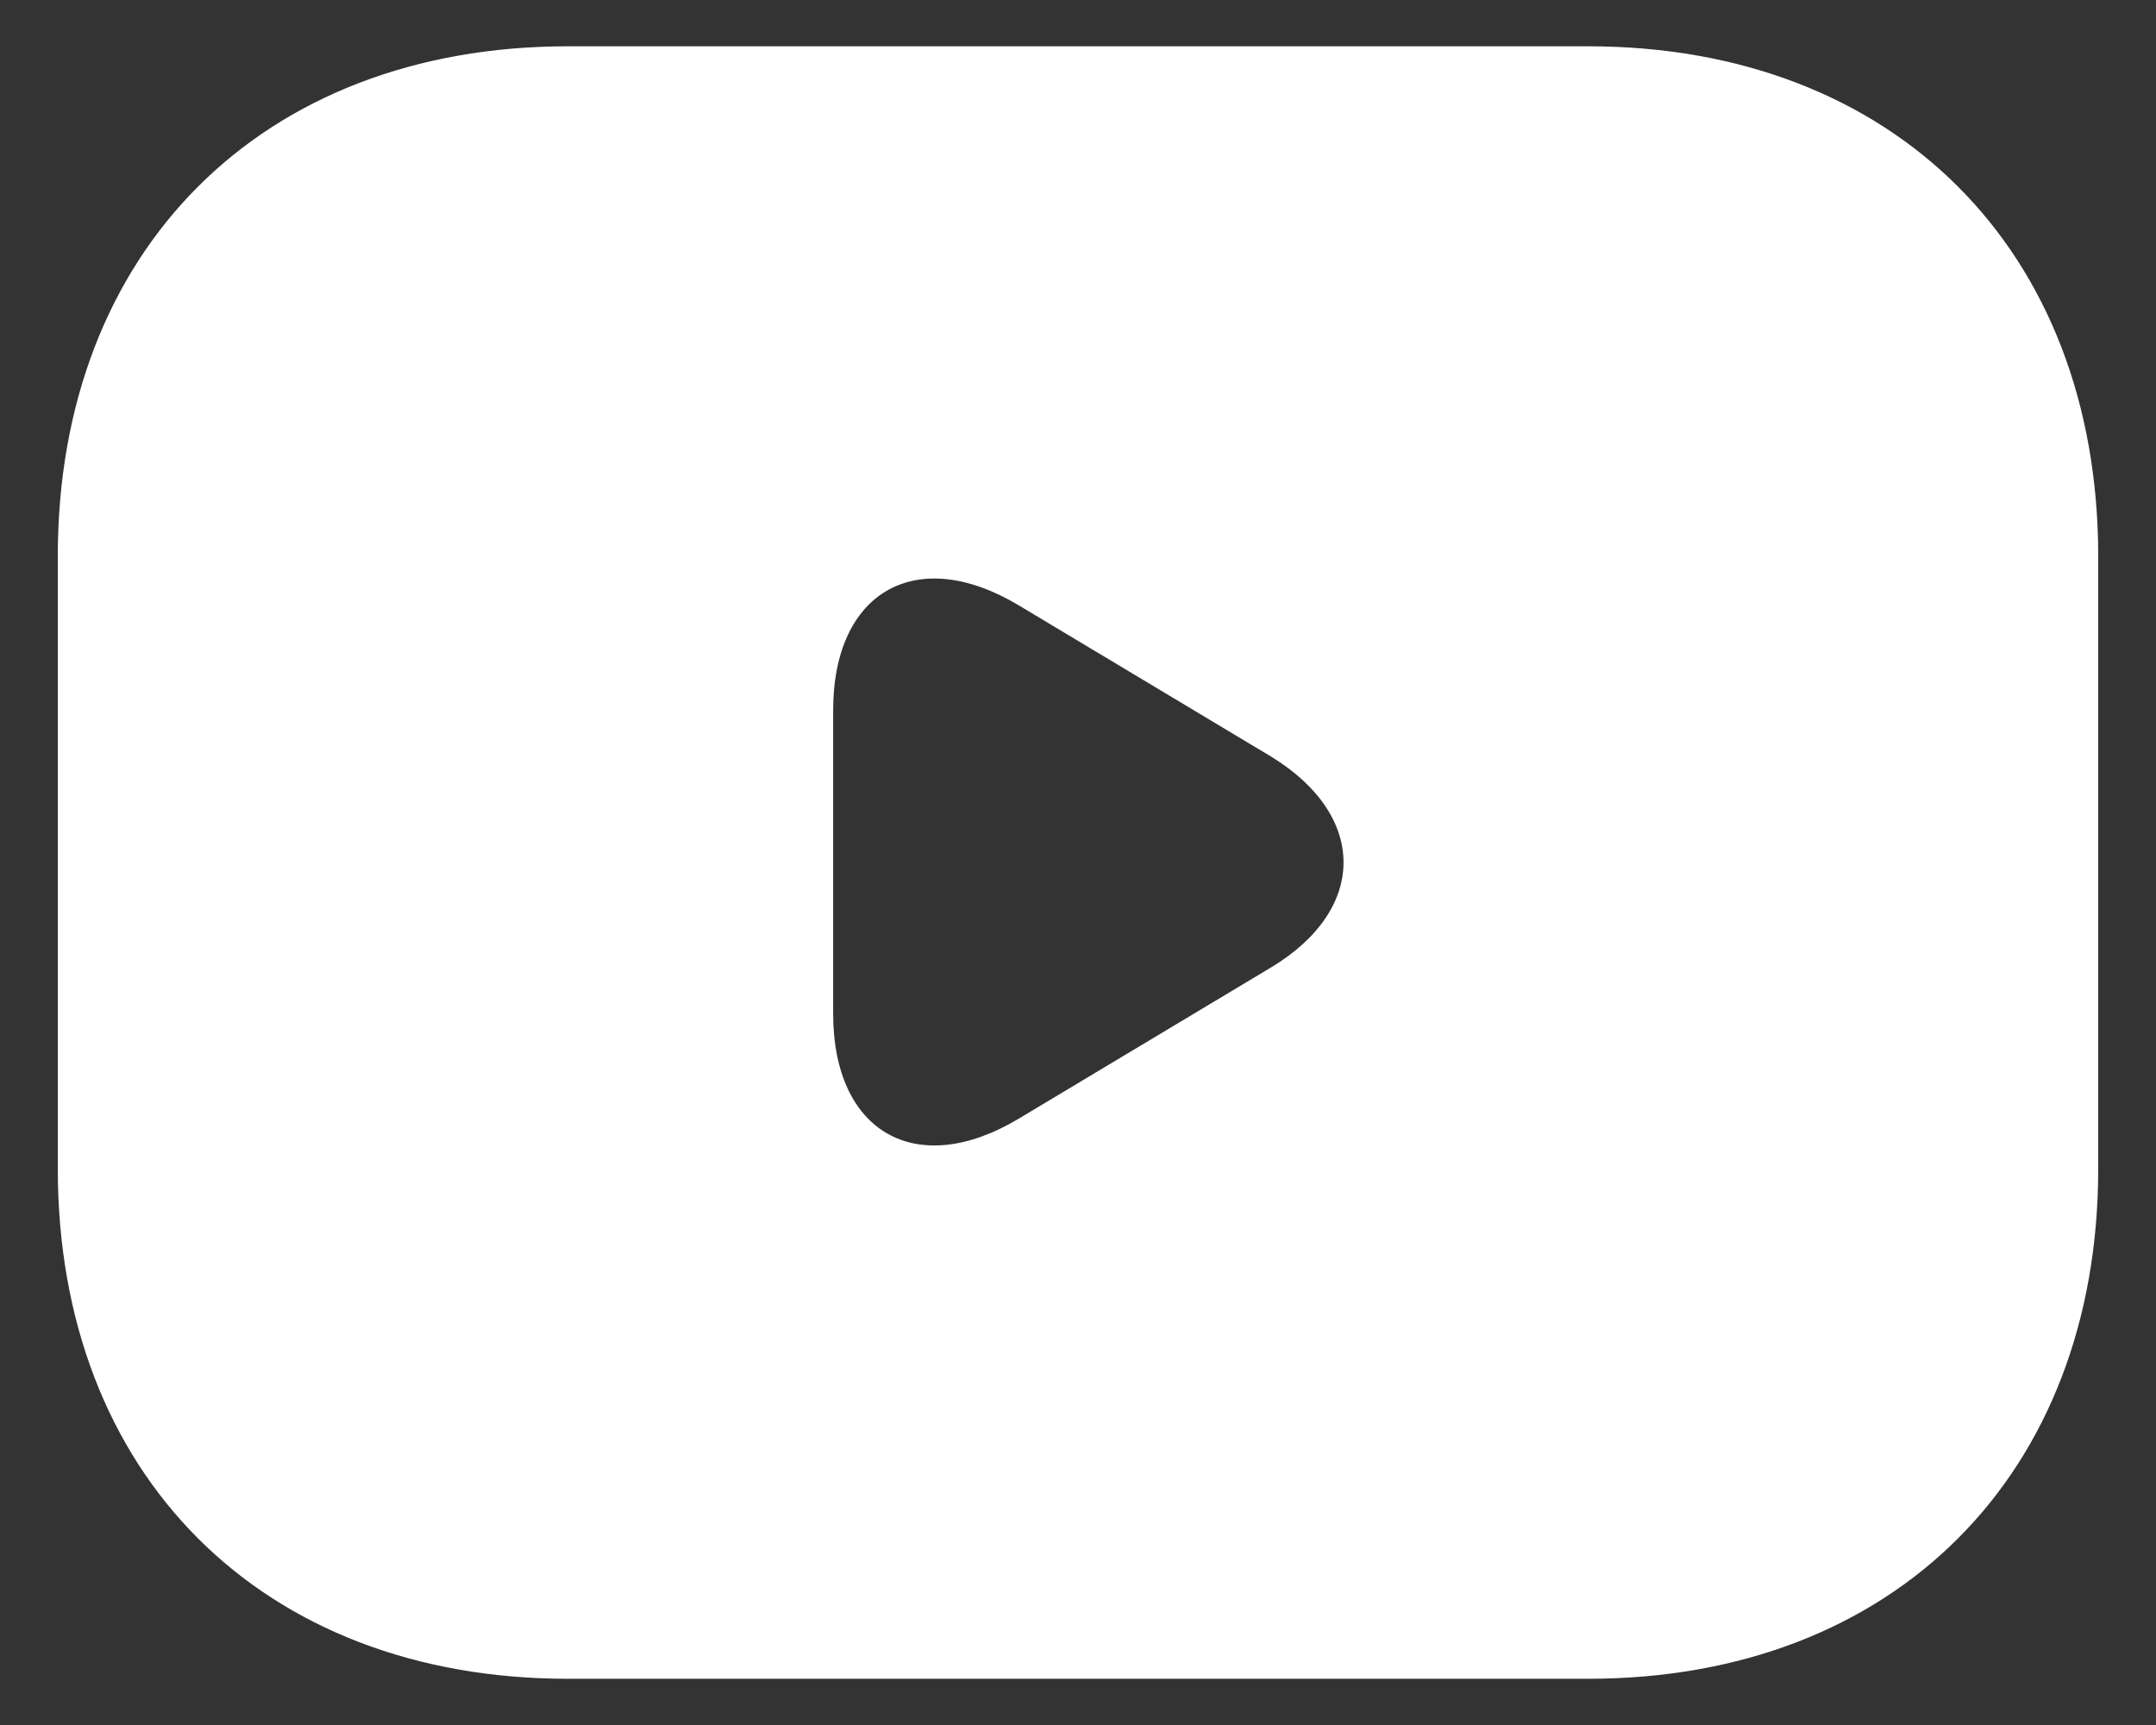 <svg xmlns="http://www.w3.org/2000/svg" width="30" height="24" viewBox="0 0 30 24" fill="none">
  <rect x="0" y="0" width="30" height="24" fill="#333333" stroke="none"/>
  <path d="M22.098 0.644H7.902C3.644 0.644 0.804 3.483 0.804 7.741V16.259C0.804 20.517 3.644 23.357 7.902 23.357H22.098C26.357 23.357 29.196 20.517 29.196 16.259V7.741C29.196 3.483 26.357 0.644 22.098 0.644ZM17.683 13.462L14.177 15.563C12.757 16.415 11.593 15.762 11.593 14.101V9.885C11.593 8.224 12.757 7.571 14.177 8.423L17.683 10.524C19.032 11.347 19.032 12.653 17.683 13.462Z" fill="white"/>
</svg>